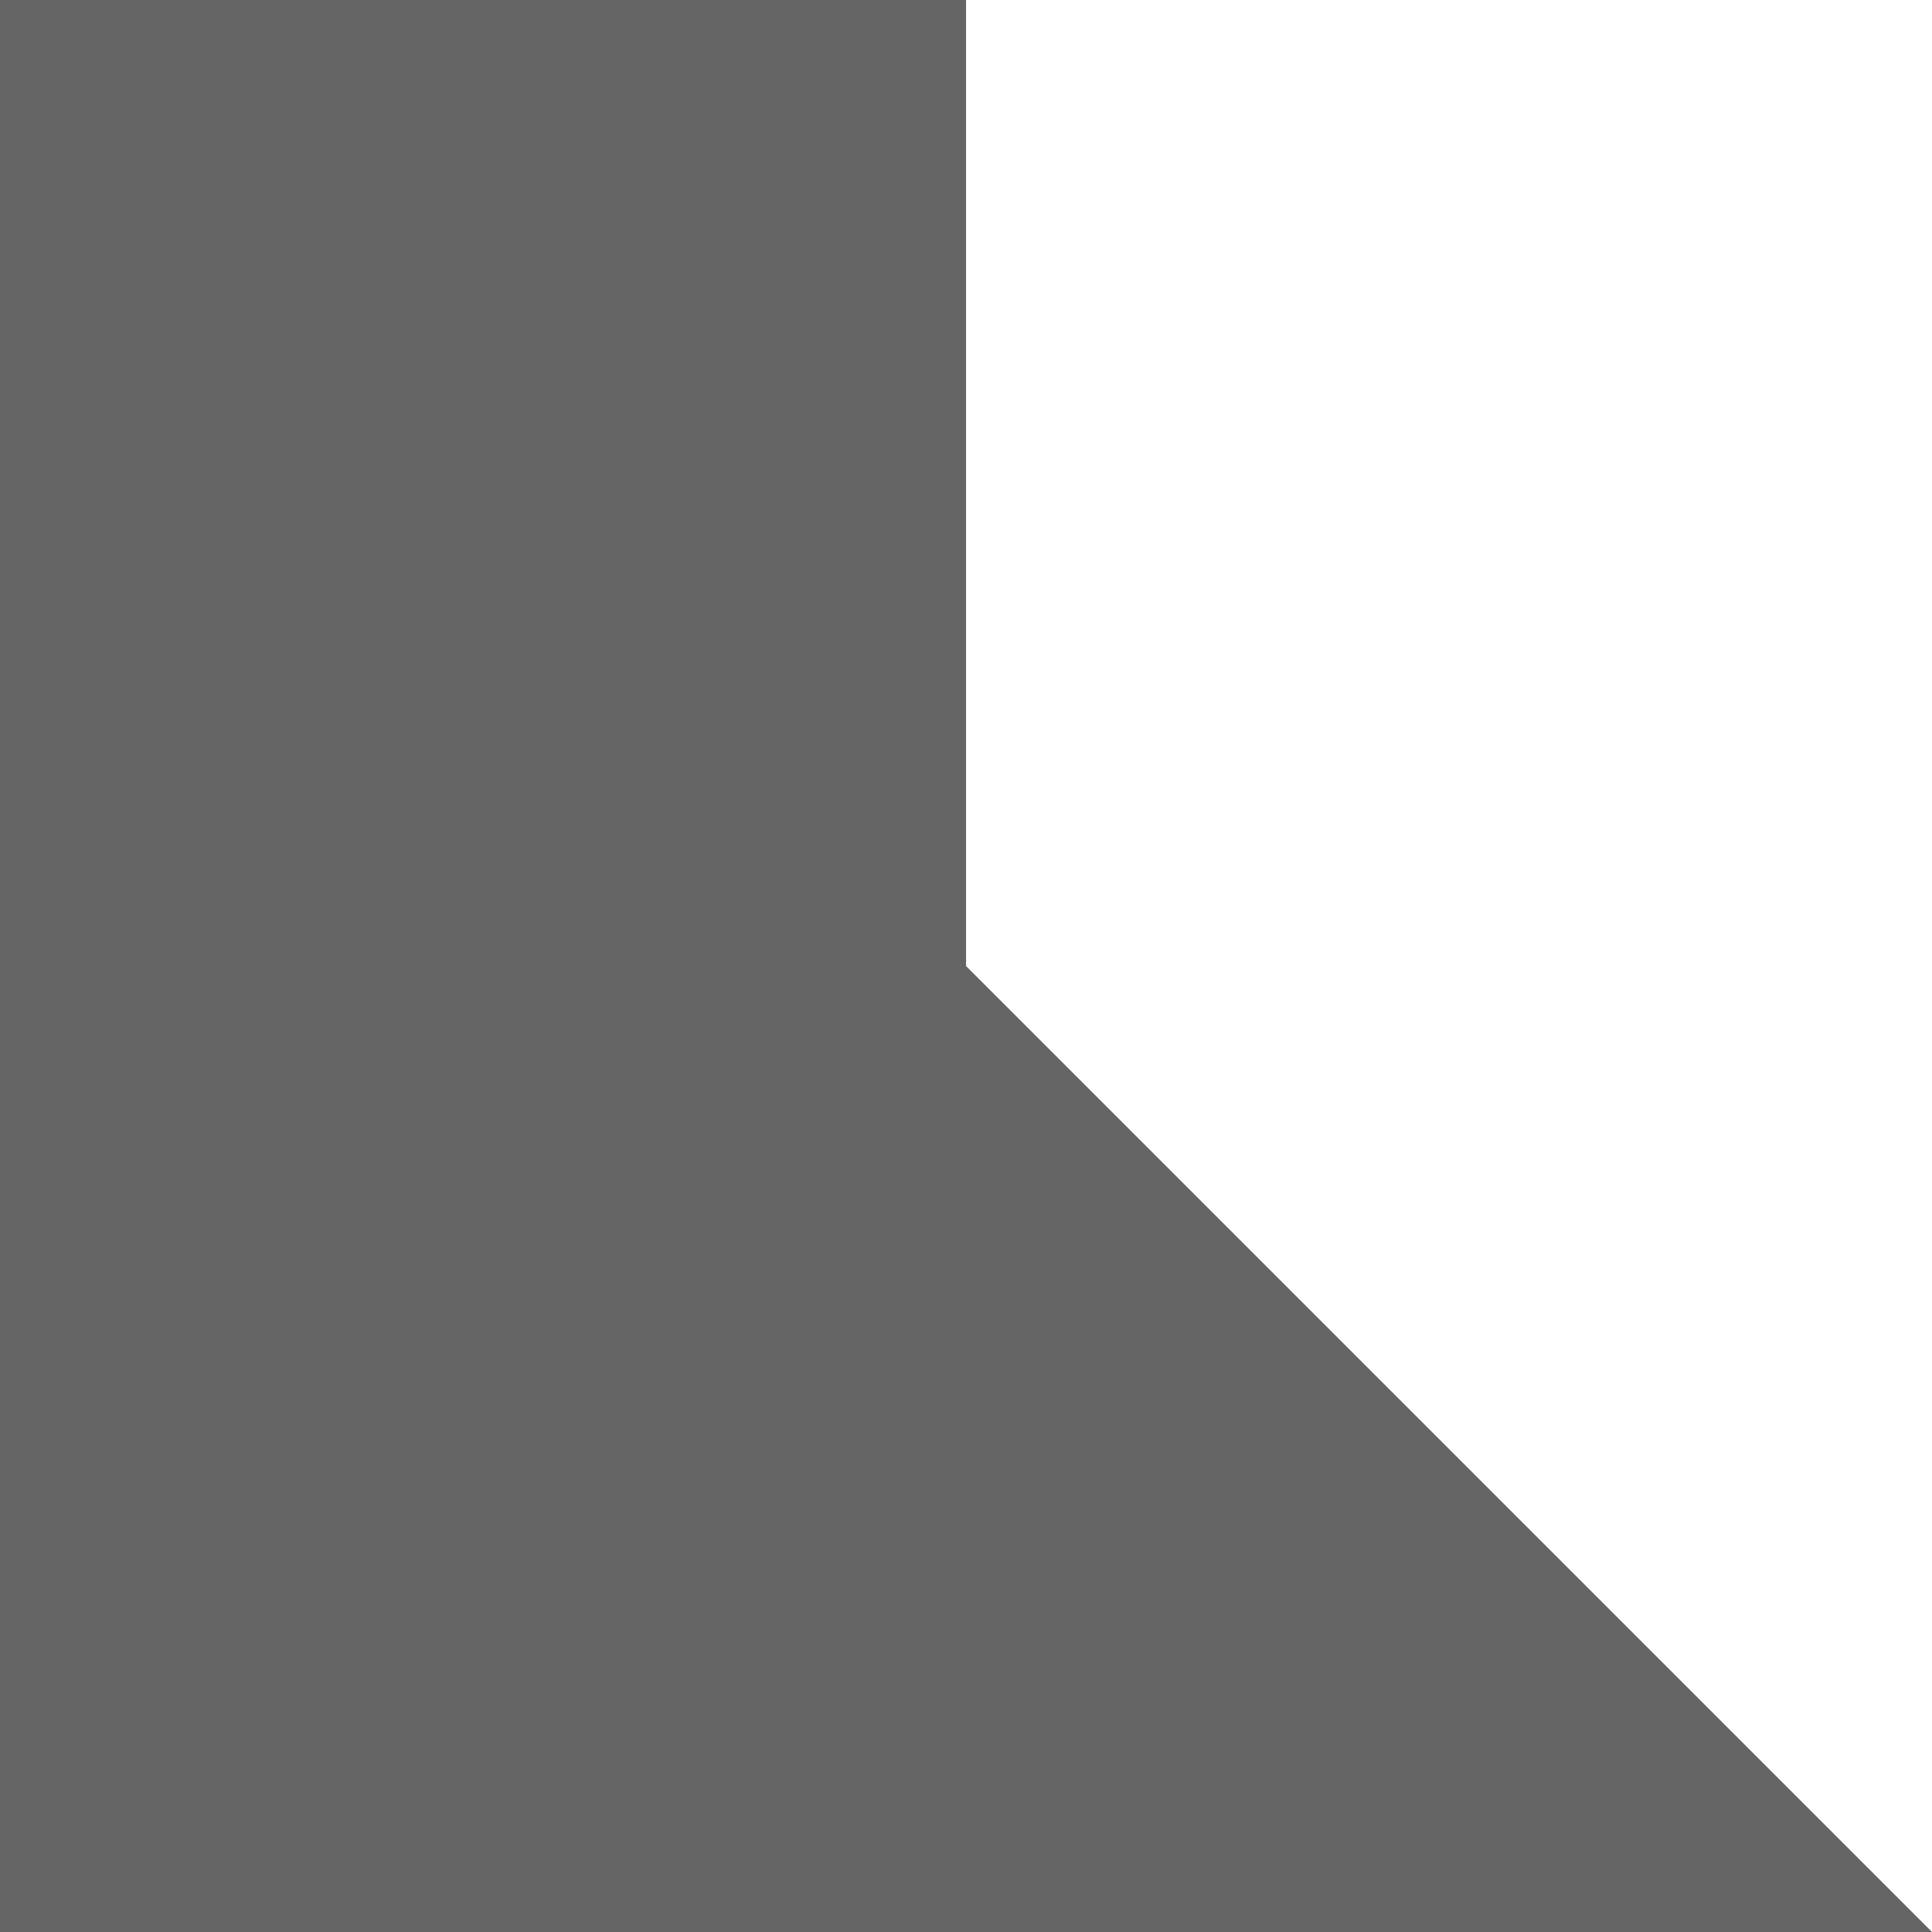 <?xml version="1.0" encoding="UTF-8" standalone="no"?>
<!-- Created with Inkscape (http://www.inkscape.org/) -->

<svg
   width="64"
   height="64"
   viewBox="0 0 16.933 16.933"
   version="1.1"
   id="svg5"
   xml:space="preserve"
   xmlns="http://www.w3.org/2000/svg"
   xmlns:svg="http://www.w3.org/2000/svg"><defs
     id="defs2" /><g
     id="layer80"
     style="display:inline"><g
       id="layer81"><rect
         style="fill:#636463;fill-opacity:1;stroke:none;stroke-width:2.646;stroke-linecap:butt;stroke-linejoin:round;stroke-dasharray:none;stroke-opacity:1"
         id="rect18900"
         width="16.933"
         height="16.933"
         x="0"
         y="0" /><path
         style="fill:#ffffff;fill-opacity:1;stroke:none;stroke-width:2.646;stroke-linecap:butt;stroke-linejoin:round;stroke-dasharray:none;stroke-opacity:1"
         d="M 8.467,0 V 8.467 L 16.933,16.933 V 0 Z"
         id="path19854" /></g></g></svg>

